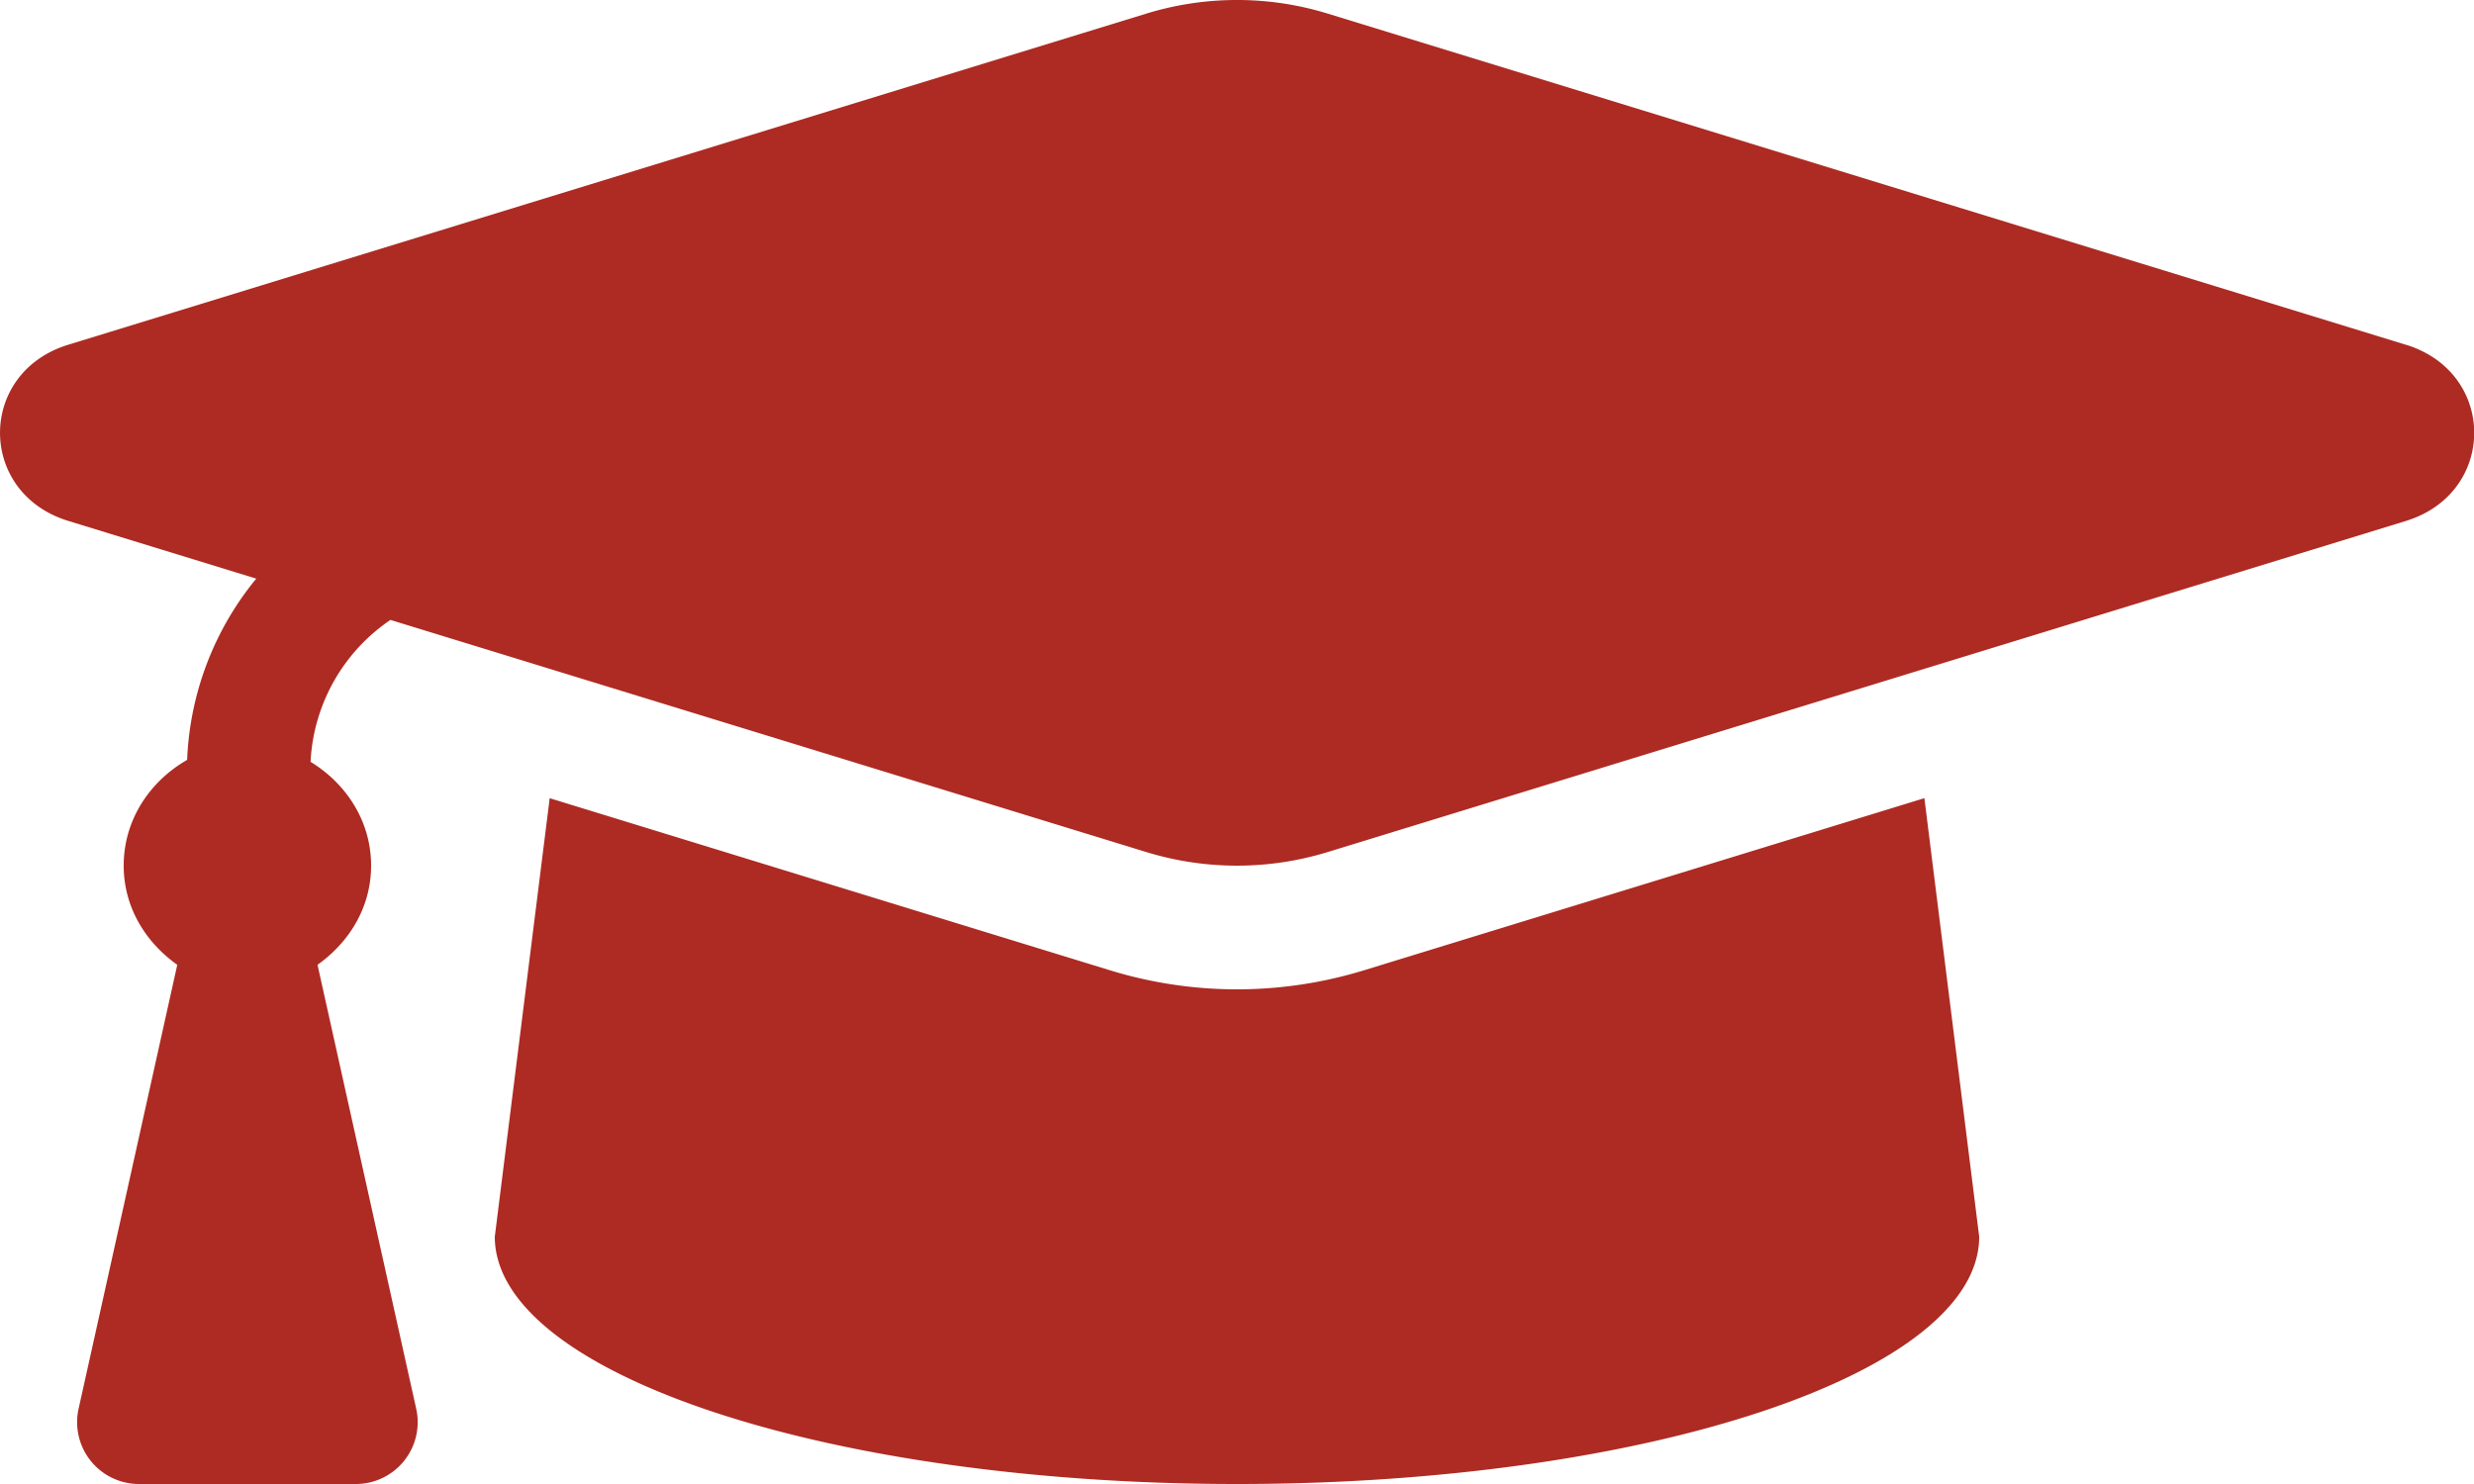 <svg id="Calque_1" data-name="Calque 1" xmlns="http://www.w3.org/2000/svg" viewBox="0 0 640 384"><defs><style>.cls-1{fill:#ad2b23;}</style></defs><path class="cls-1" d="M622.34,153.2,343.4,67.5a79.88,79.88,0,0,0-46.79,0L17.66,153.2c-23.54,7.23-23.54,38.36,0,45.59l48.63,14.94a78.8,78.8,0,0,0-17.88,46.9C38.78,266.15,32,276.11,32,288c0,10.78,5.68,19.85,13.86,25.65L20.33,428.53A16,16,0,0,0,35.94,448H92.05a16,16,0,0,0,15.62-19.47L82.14,313.65C90.32,307.85,96,298.78,96,288c0-11.57-6.47-21.25-15.66-26.87A47.17,47.17,0,0,1,101,224.41L296.6,284.5a80,80,0,0,0,46.79,0l279-85.7c23.55-7.24,23.55-38.36,0-45.6ZM352.79,315.09a111.94,111.94,0,0,1-65.59,0l-145-44.55L128,384c0,35.35,86,64,192,64s192-28.65,192-64L497.82,270.53Z" transform="translate(0 -64)"/></svg>